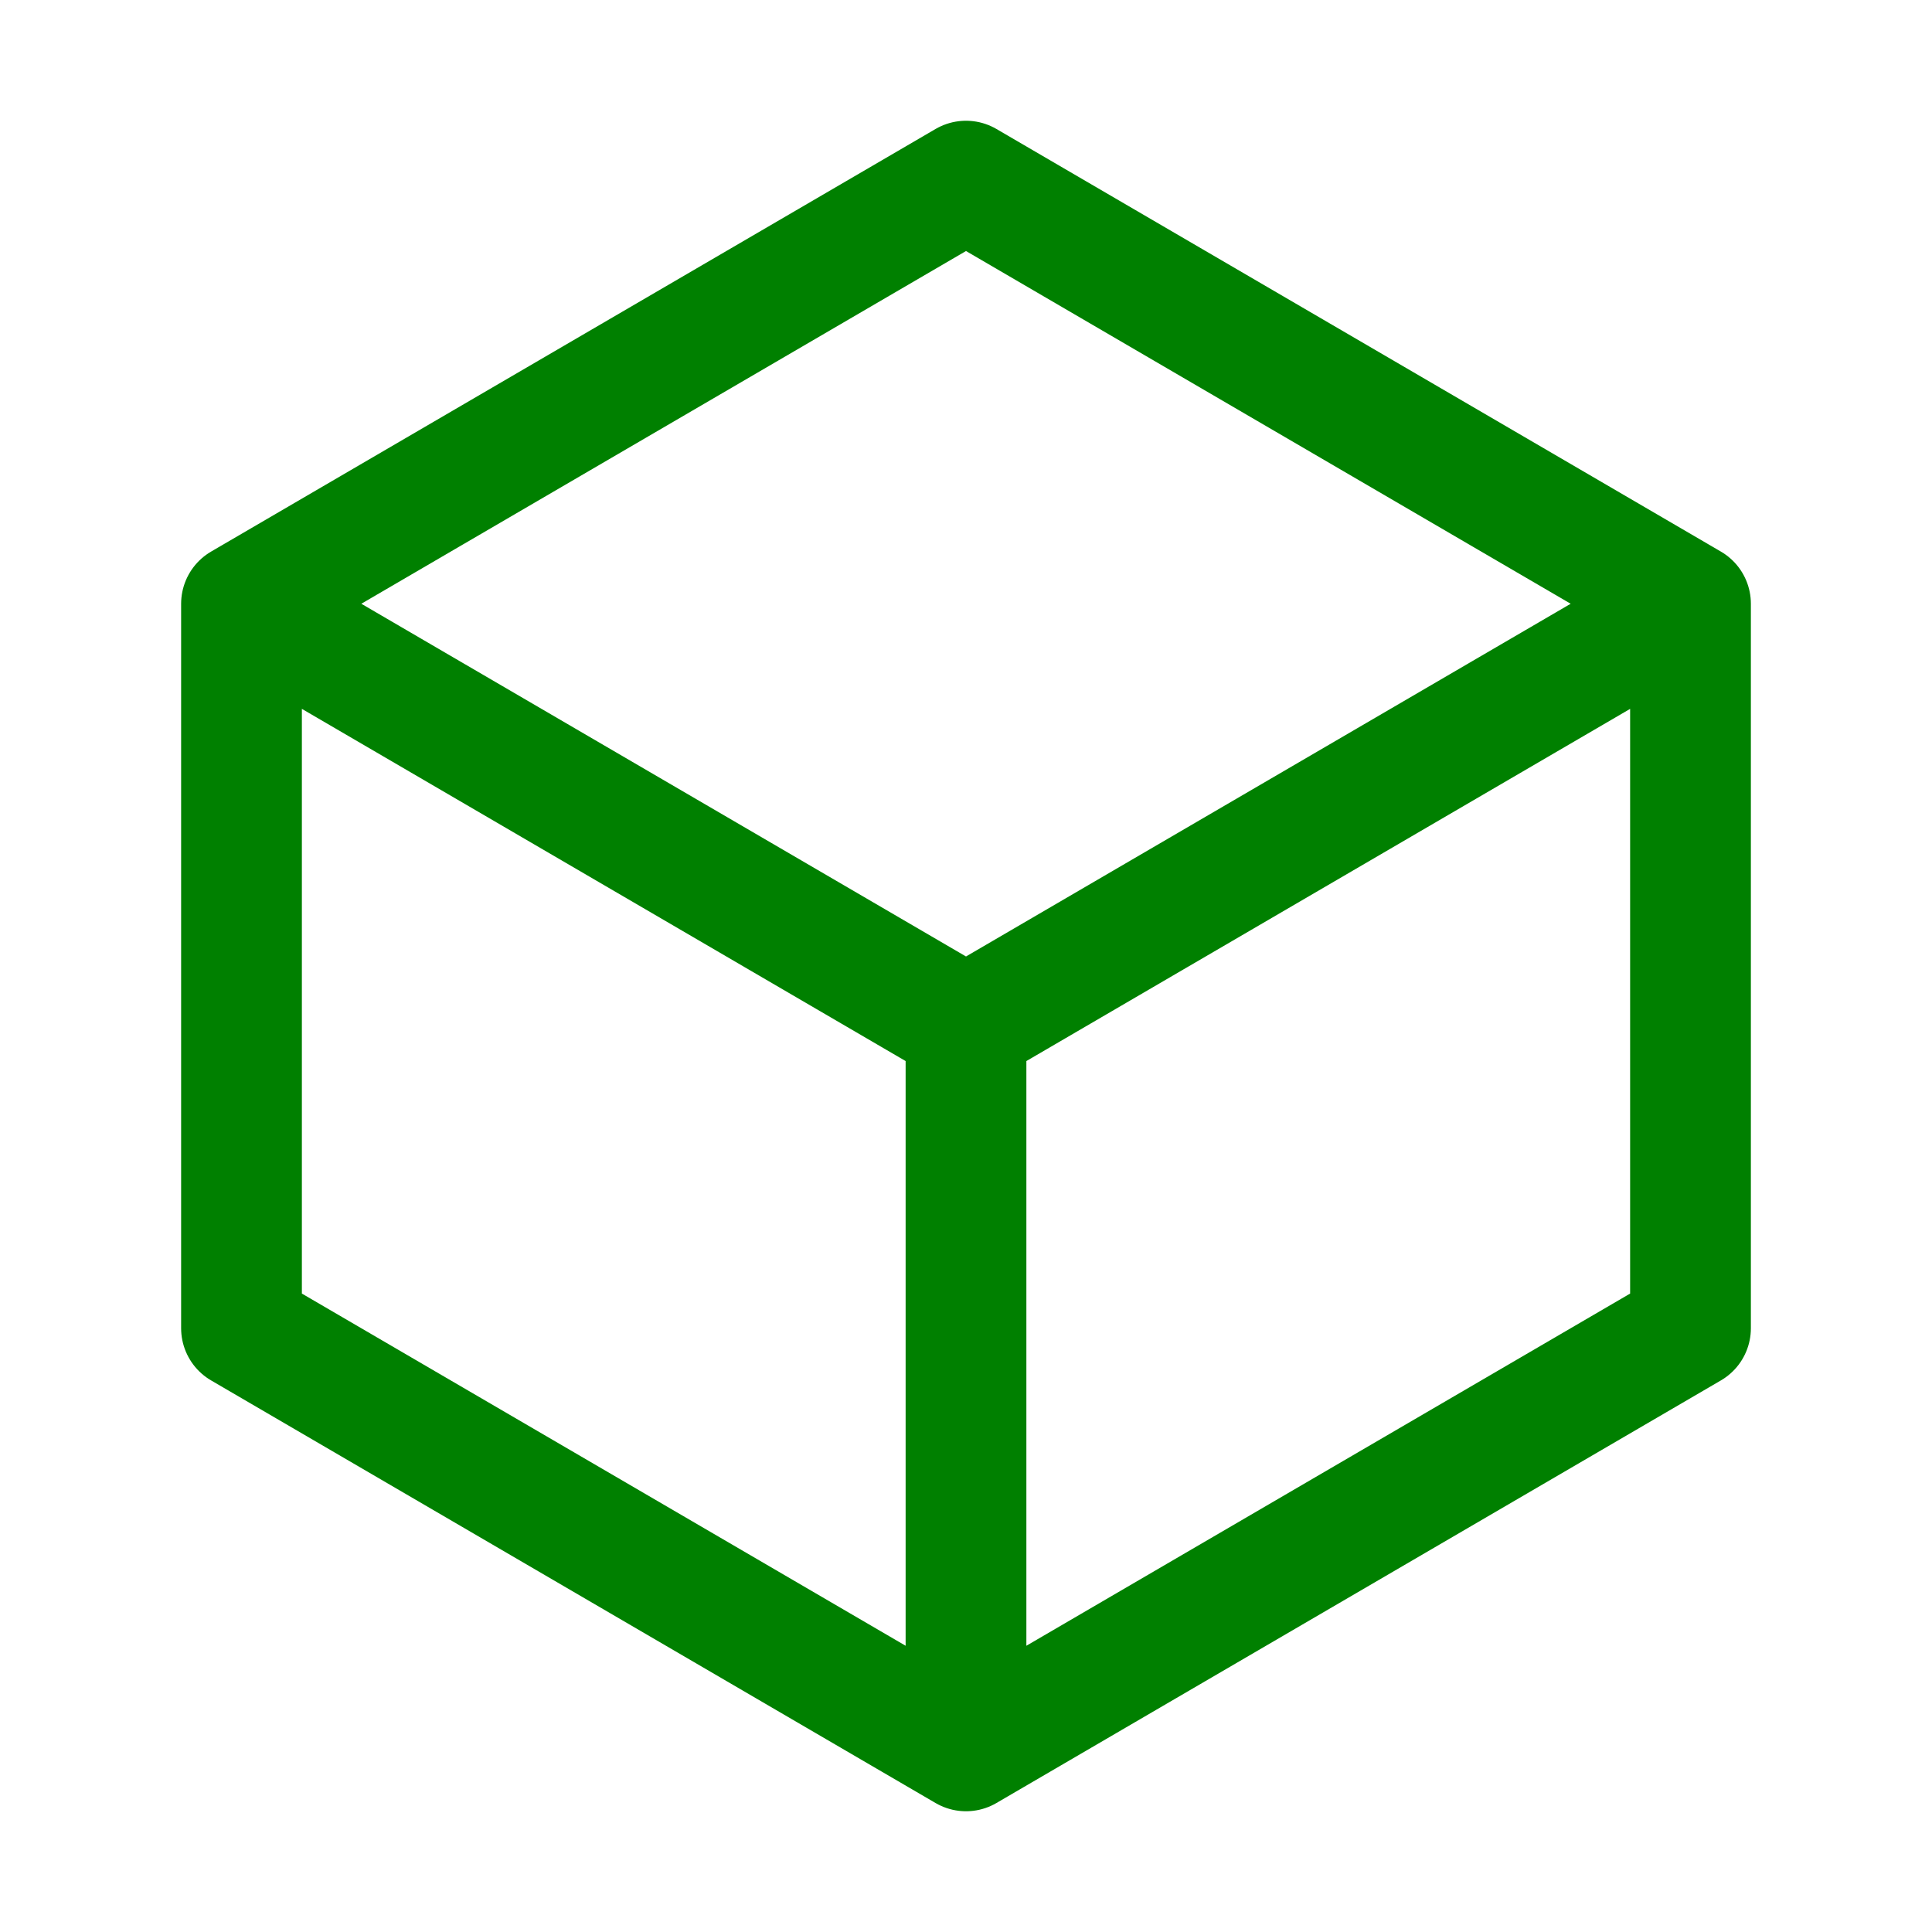 <svg xmlns="http://www.w3.org/2000/svg" fill="none" viewBox="0 0 24 24" stroke-width="1.5" stroke="green" class="w-6 h-6">
  <path stroke-linecap="round" stroke-linejoin="round" d="M21 7.5l-9-5.25L3 7.5m18 0l-9 5.25m9-5.25v9l-9 5.25M3 7.5l9 5.25M3 7.5v9l9 5.25m0-9v9" />
</svg>
